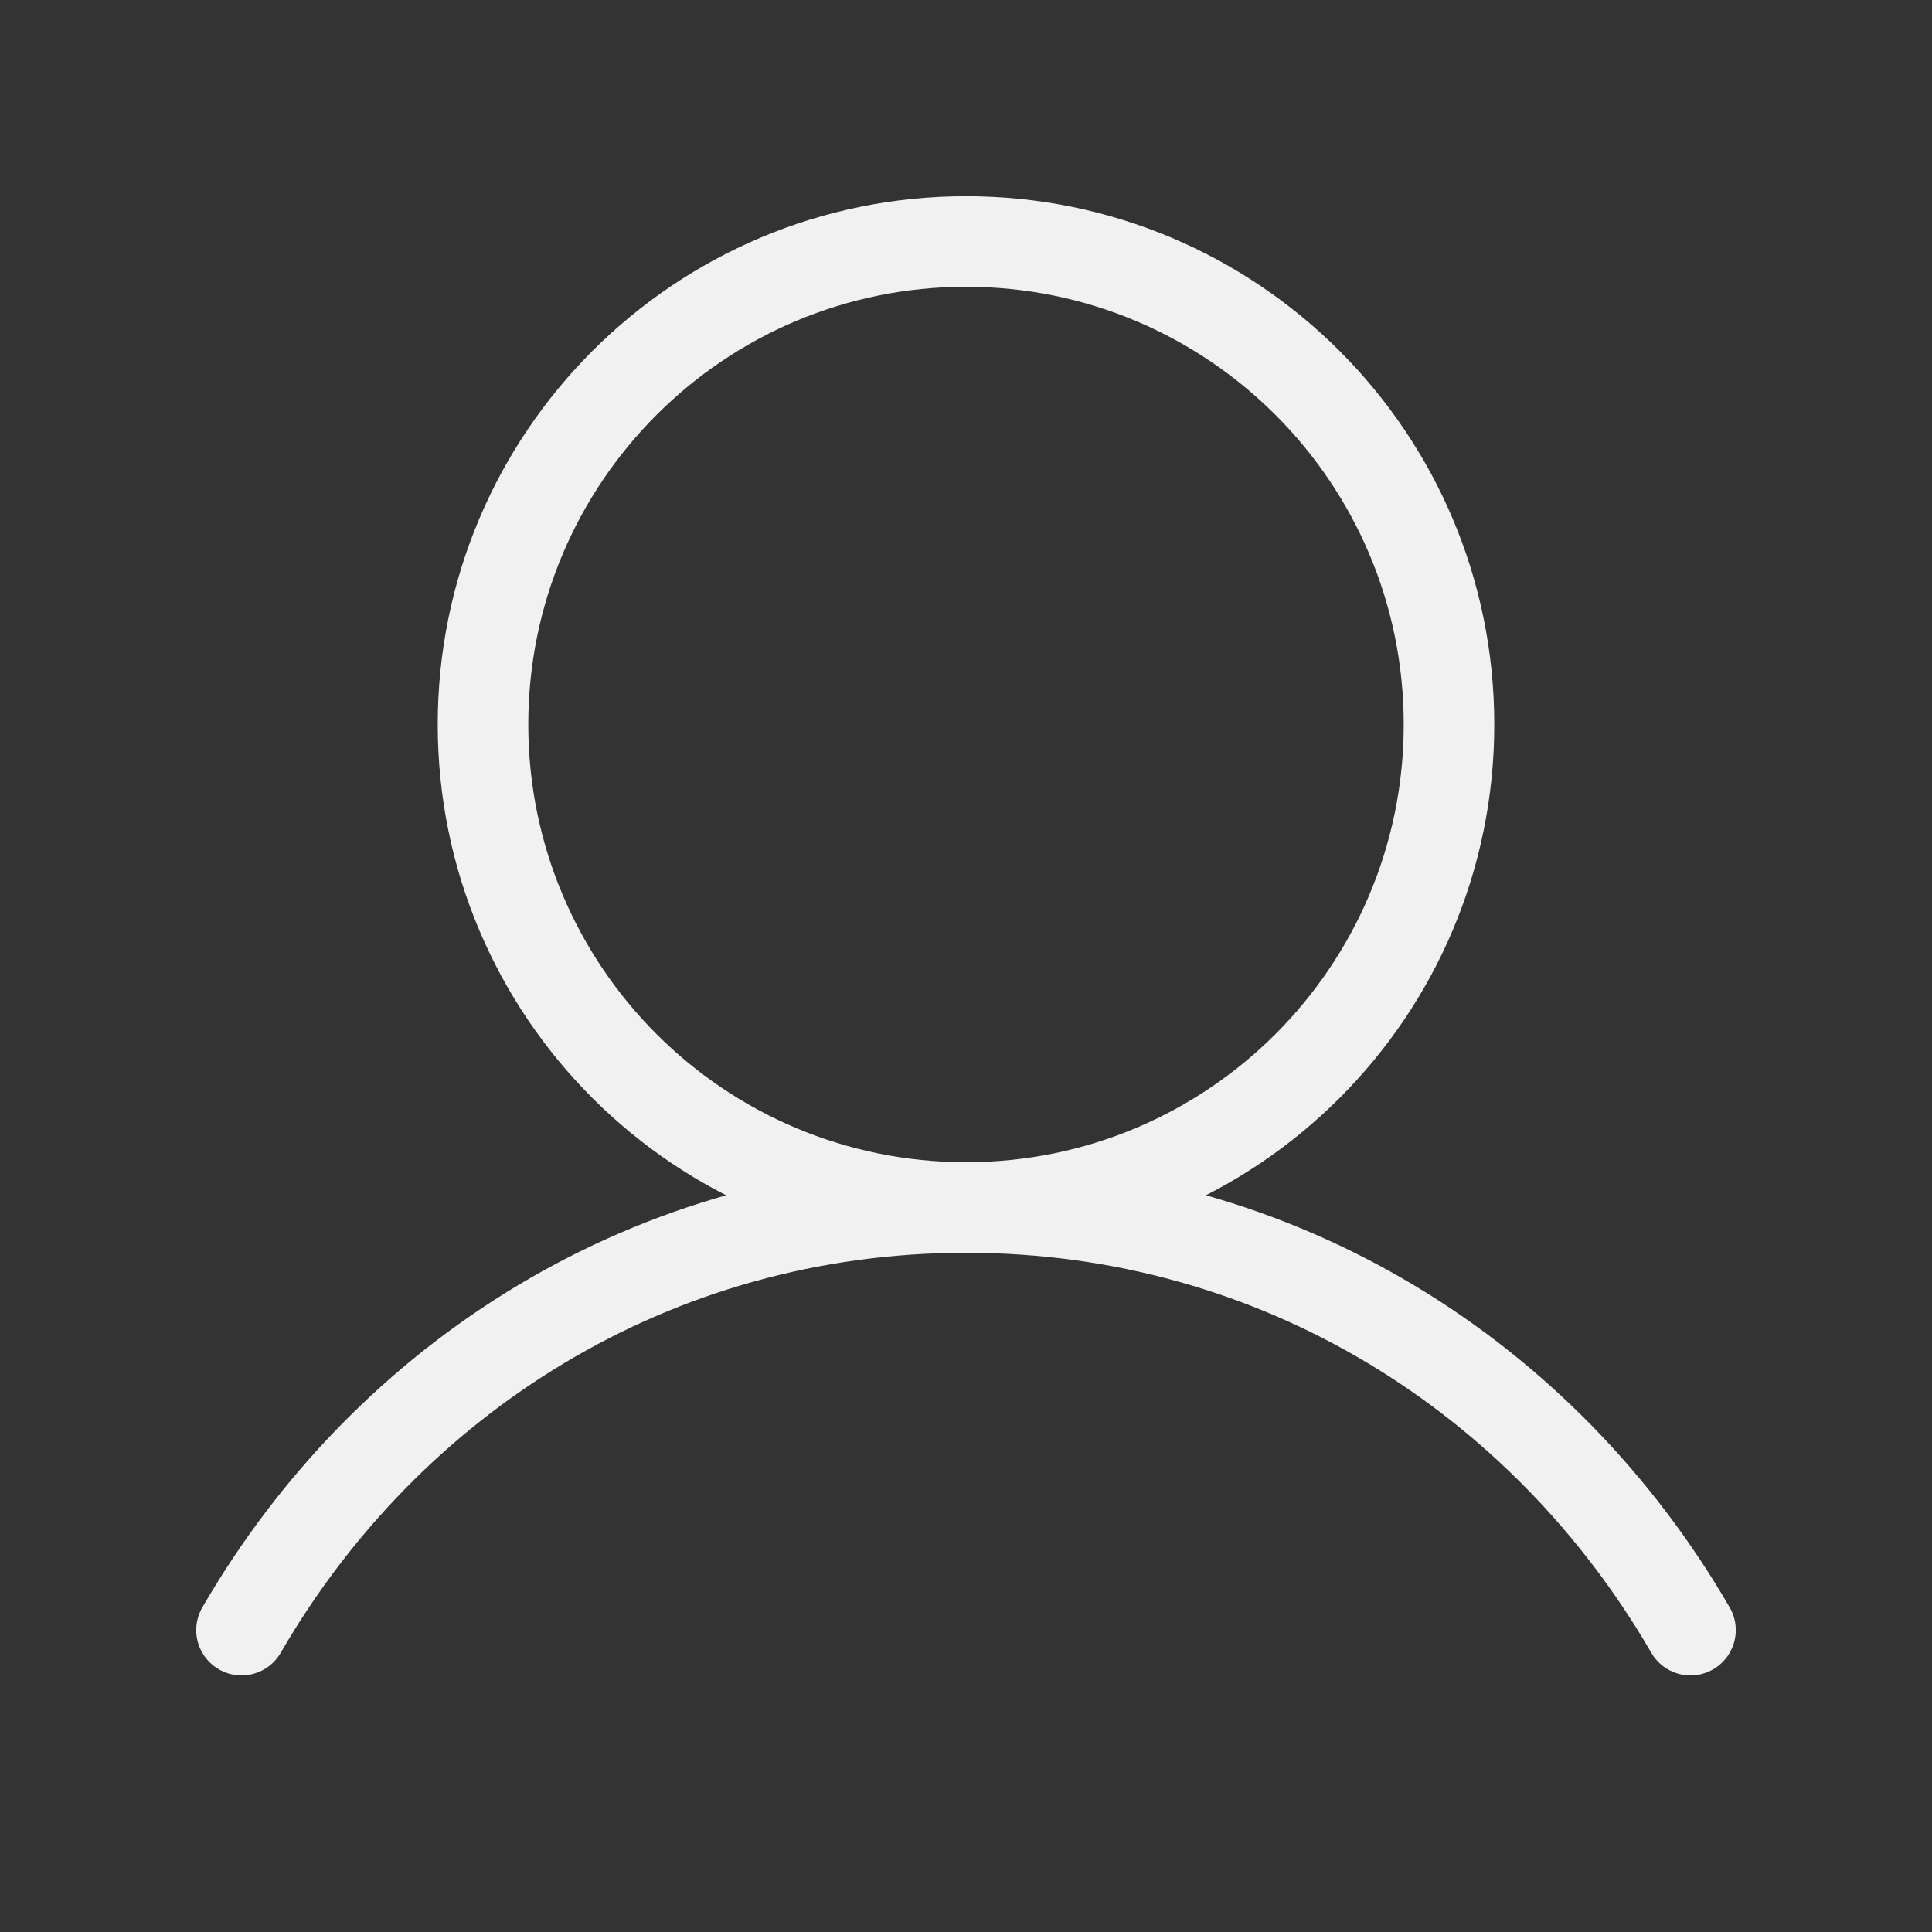<svg width="24" height="24" viewBox="0 0 24 24" fill="none" xmlns="http://www.w3.org/2000/svg">
<rect x="0" y="0" width="24" height="24" fill="#333333" stroke="none"/>
<g clip-path="url(#clip0_4631_13142)">
<path d="M12 15C15.314 15 18 12.314 18 9C18 5.686 15.314 3 12 3C8.686 3 6 5.686 6 9C6 12.314 8.686 15 12 15Z" stroke="#F1F1F1" stroke-width="1.125" stroke-linecap="round" stroke-linejoin="round"/>
<path d="M3 20.25C4.816 17.112 8.114 15 12 15C15.886 15 19.184 17.112 21 20.25" stroke="#F1F1F1" stroke-width="1.125" stroke-linecap="round" stroke-linejoin="round"/>
</g>
<defs>
<clipPath id="clip0_4631_13142">
<rect width="24" height="24" fill="white"/>
</clipPath>
</defs>
</svg>
